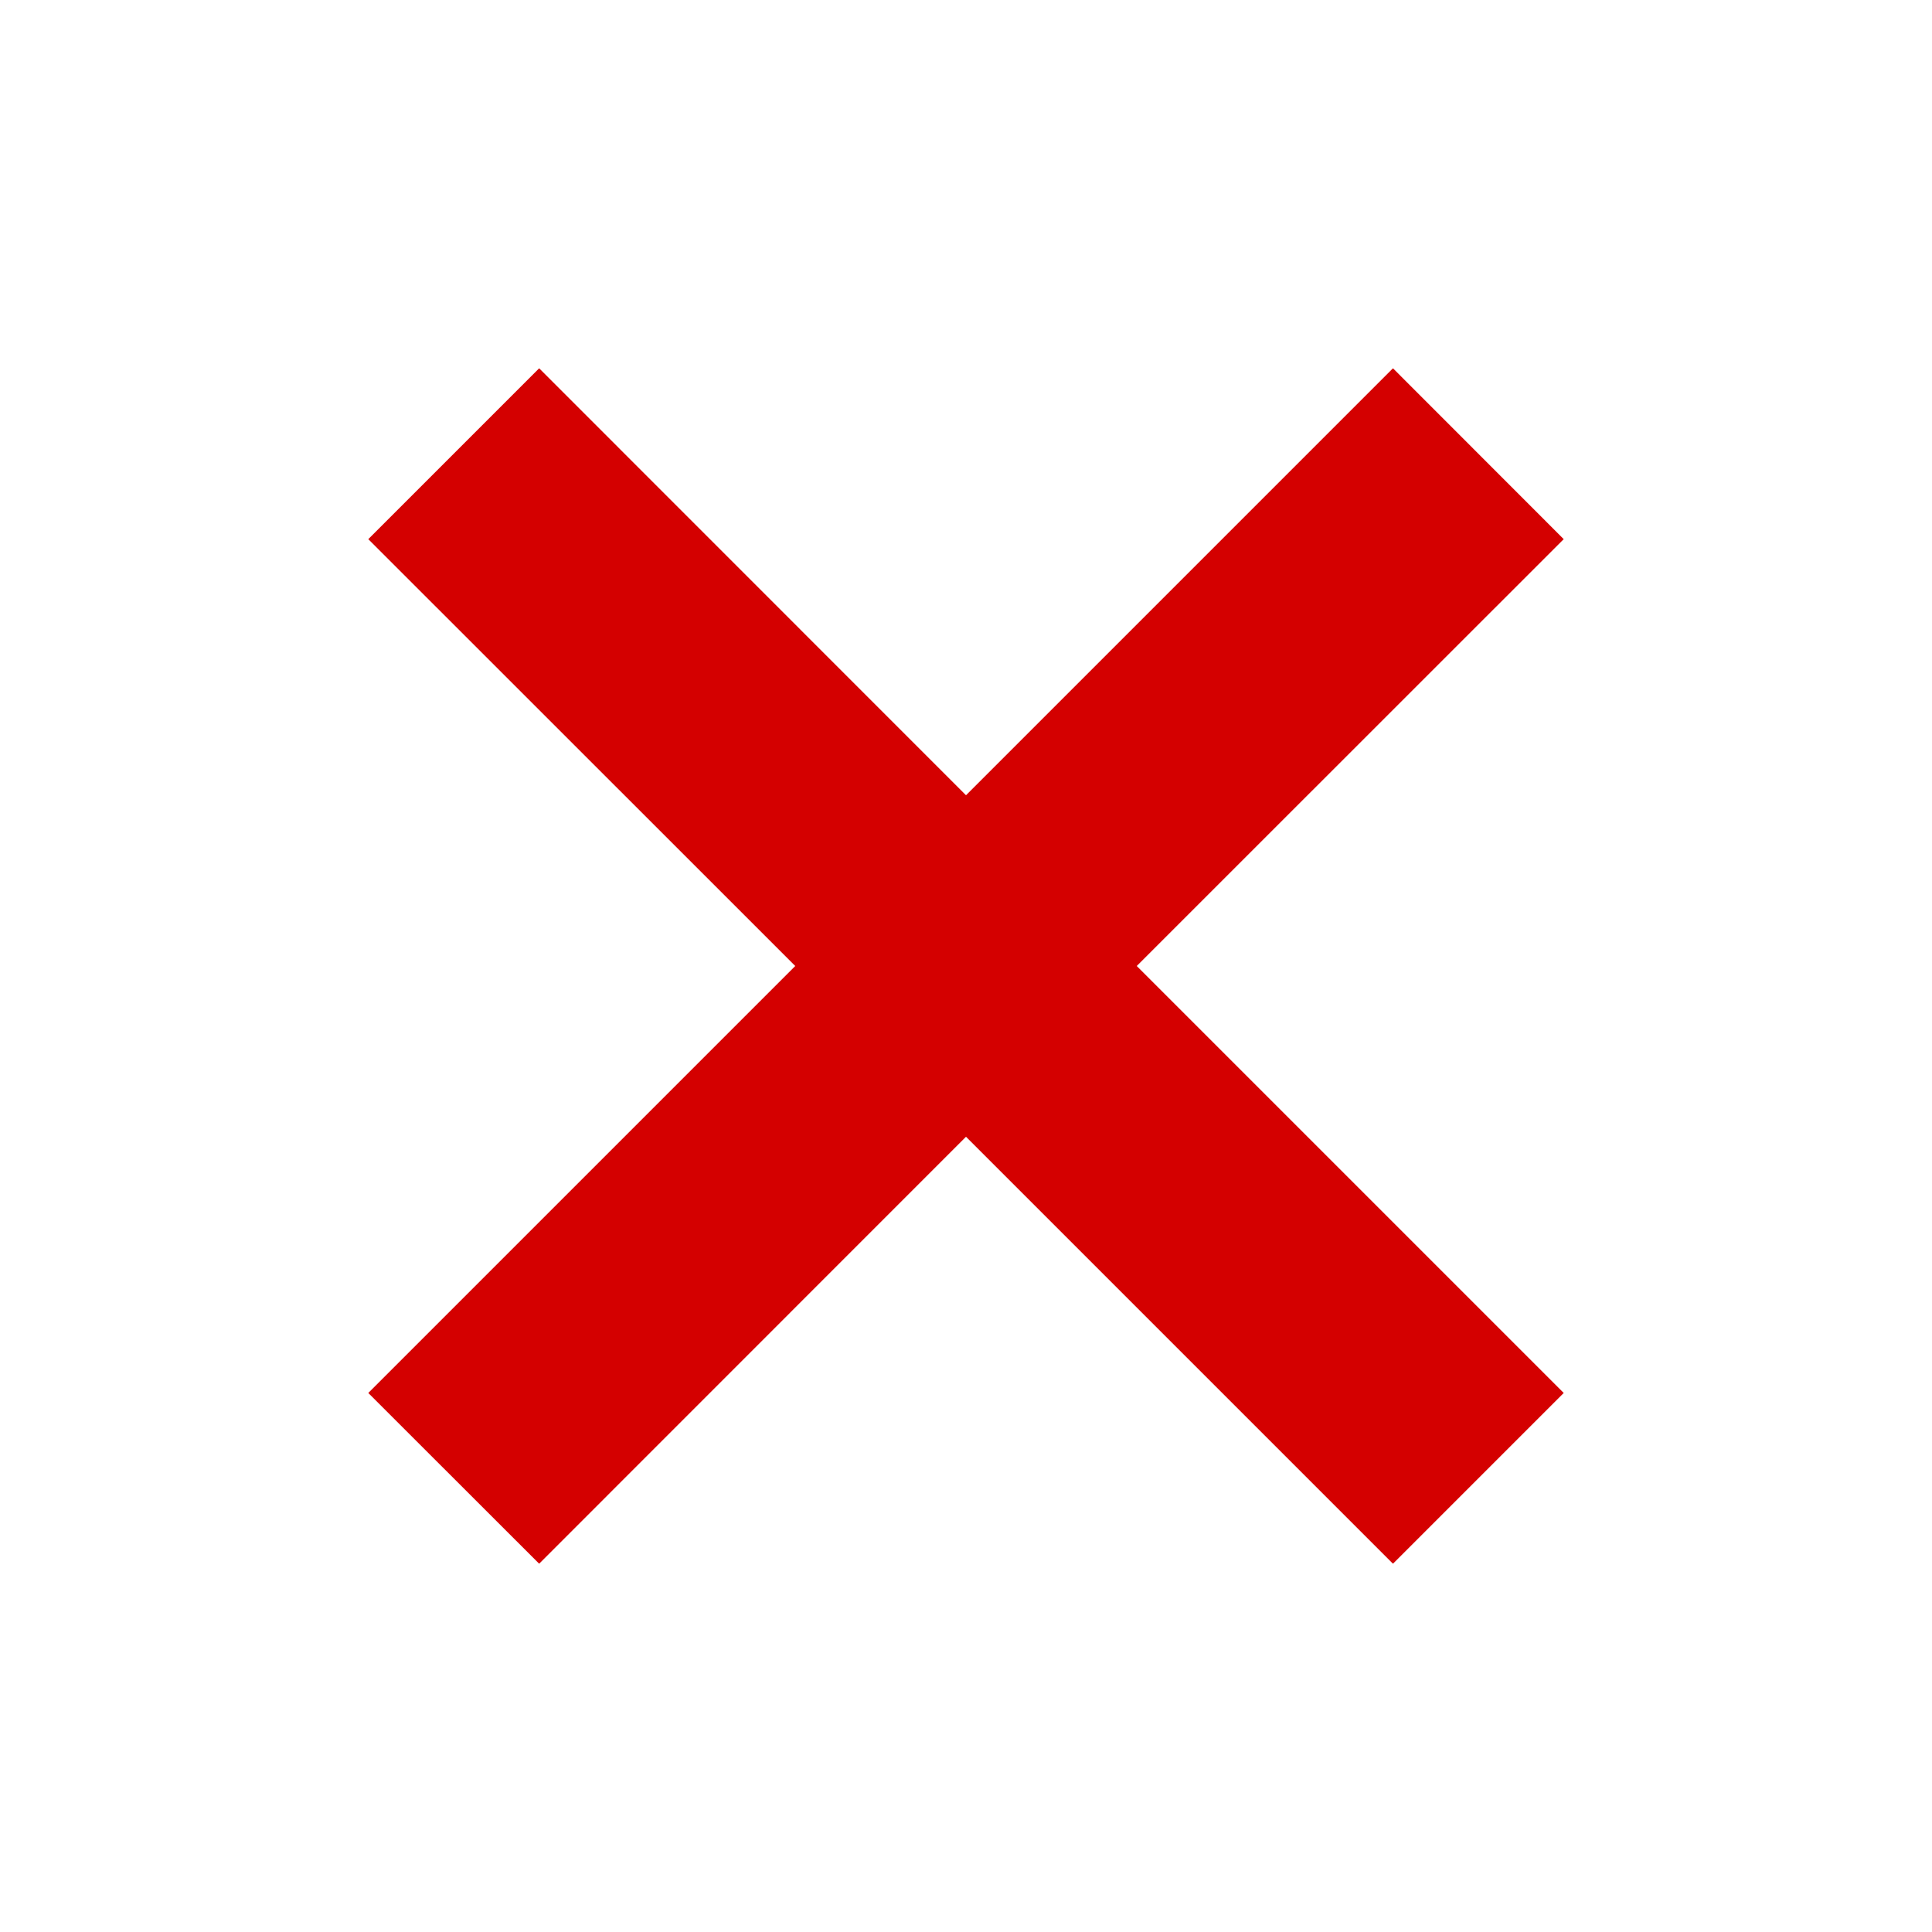 <svg xmlns="http://www.w3.org/2000/svg" width="16" height="16"><path fill="#d40000" d="M3.05 4.465 6.586 8 3.05 11.536l1.415 1.414L8 9.414l3.536 3.536 1.414-1.414L9.414 8l3.536-3.535-1.414-1.415L8 6.586 4.465 3.05 3.05 4.465z"/></svg>
